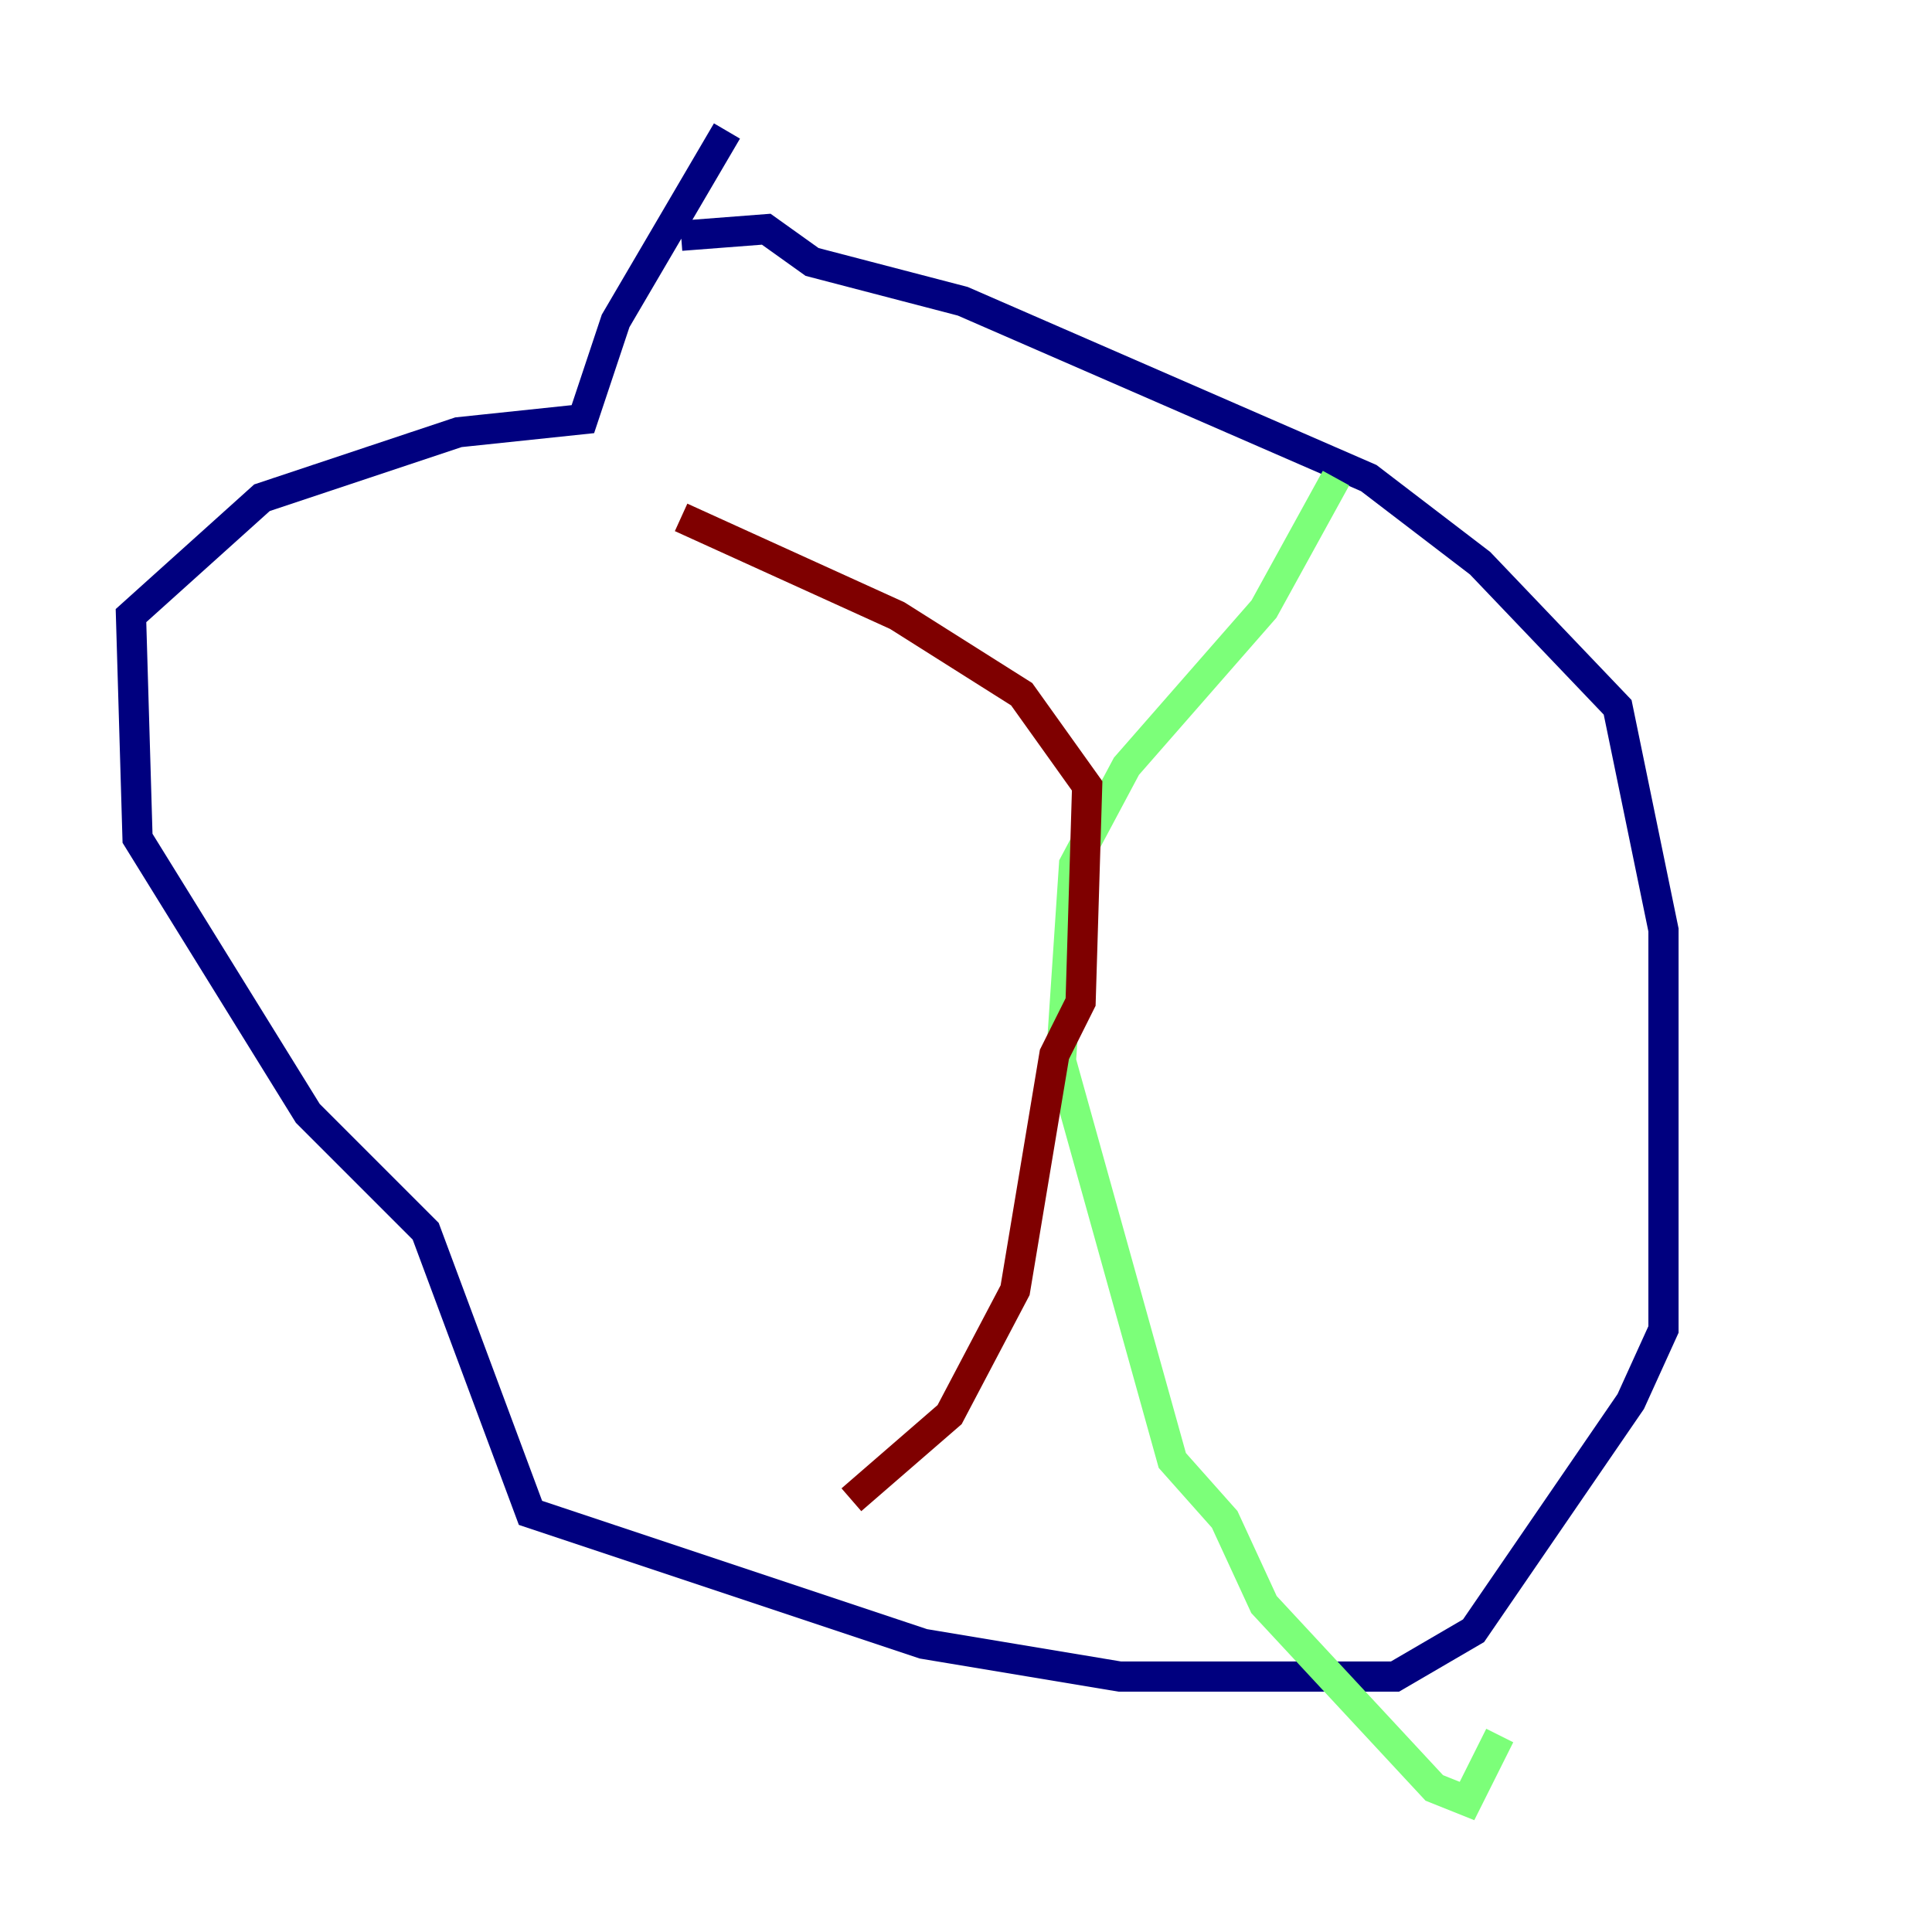 <?xml version="1.0" encoding="utf-8" ?>
<svg baseProfile="tiny" height="128" version="1.2" viewBox="0,0,128,128" width="128" xmlns="http://www.w3.org/2000/svg" xmlns:ev="http://www.w3.org/2001/xml-events" xmlns:xlink="http://www.w3.org/1999/xlink"><defs /><polyline fill="none" points="45.125,15.62 50.766,15.186 53.803,17.356 63.783,19.959 90.685,31.675 98.061,37.315 107.173,46.861 110.21,61.614 110.21,88.081 108.041,92.854 97.627,108.041 92.42,111.078 74.197,111.078 61.18,108.909 35.146,100.231 28.203,81.573 20.393,73.763 9.112,55.539 8.678,40.786 17.356,32.976 30.373,28.637 38.617,27.77 40.786,21.261 48.163,8.678" stroke="#00007f" stroke-width="2" /><polyline fill="none" points="88.515,31.675 83.742,40.352 74.63,50.766 71.159,57.275 70.291,70.291 77.668,96.759 81.139,100.664 83.742,106.305 95.024,118.454 97.193,119.322 99.363,114.983" stroke="#7cff79" stroke-width="2" /><polyline fill="none" points="45.125,34.278 59.444,40.786 67.688,45.993 72.027,52.068 71.593,66.386 69.858,69.858 67.254,85.478 62.915,93.722 56.407,99.363" stroke="#7f0000" stroke-width="2" /></svg>